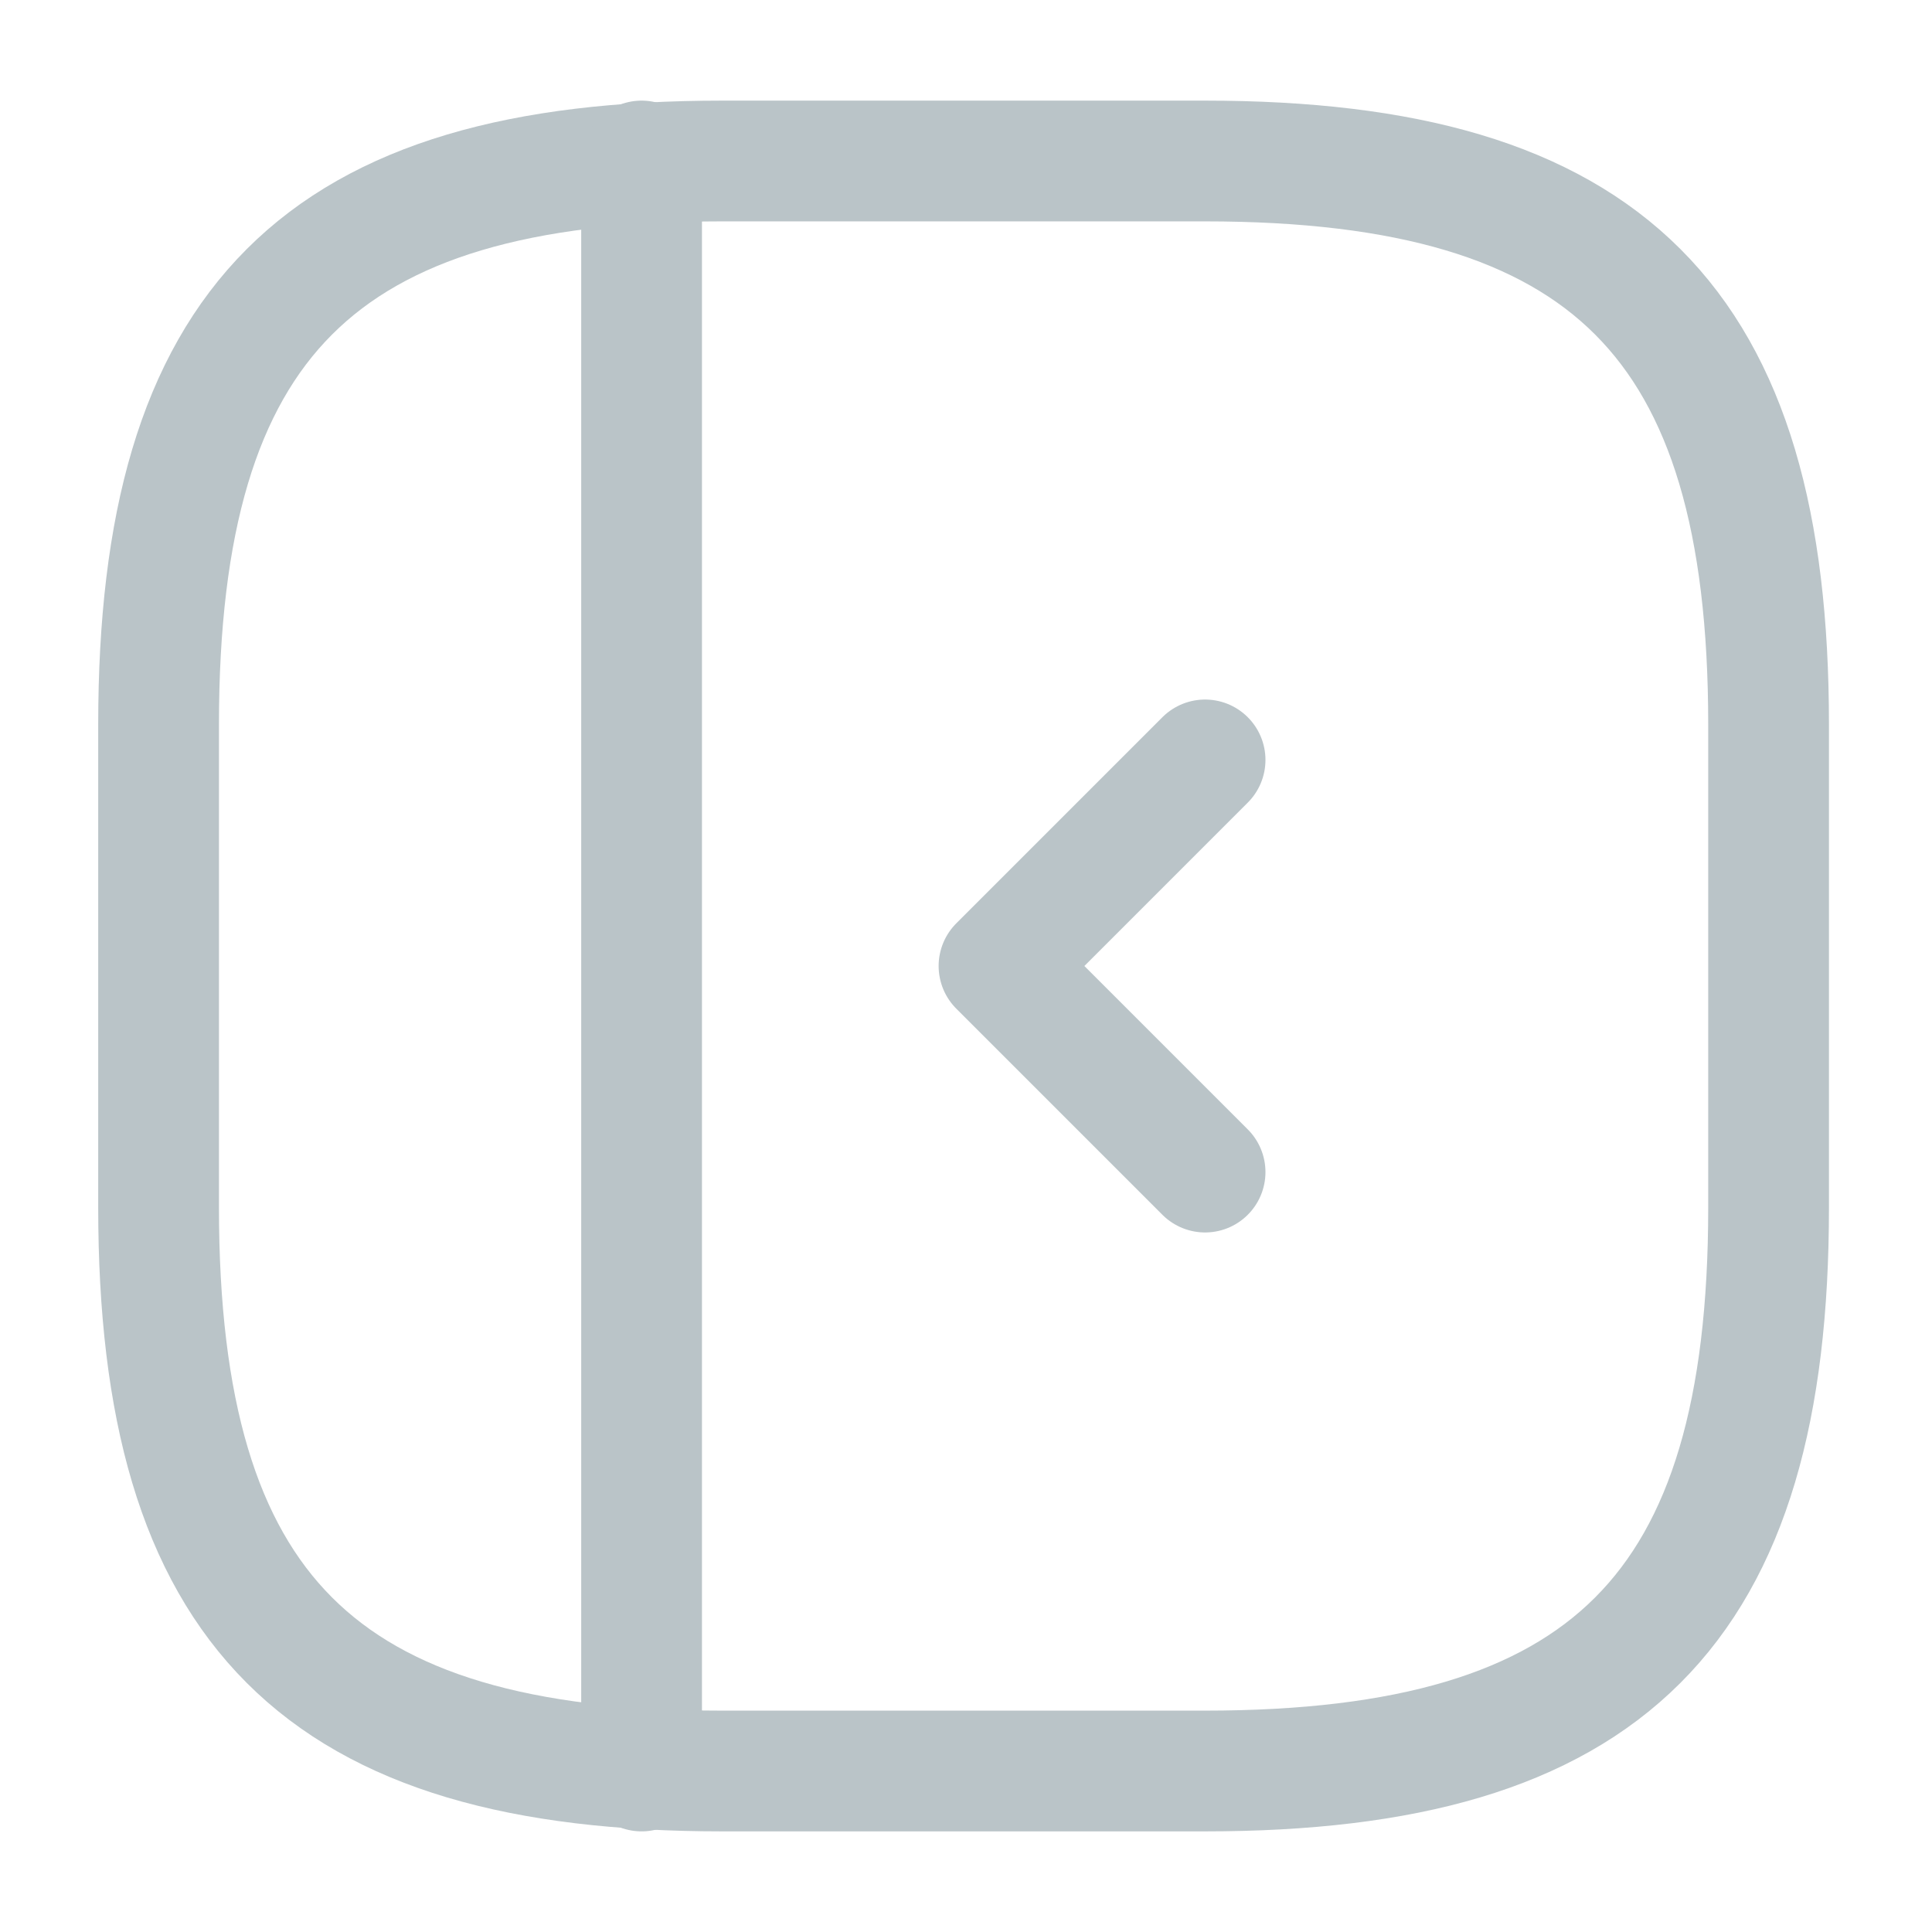 <svg fill="none" height="24" viewBox="0 0 24 24" width="24" xmlns="http://www.w3.org/2000/svg"><g stroke="#BAC4C8" stroke-linecap="round" stroke-linejoin="round" stroke-width="1.5"><path d="m21.97 15v-6c0-5-2-7-7-7h-6c-5 0-7 2-7 7v6c0 5 2 7 7 7h6c5 0 7-2 7-7z"/><path d="m7.97 2v20"/><path d="m14.97 9.44-2.56 2.56 2.56 2.56"/></g></svg>